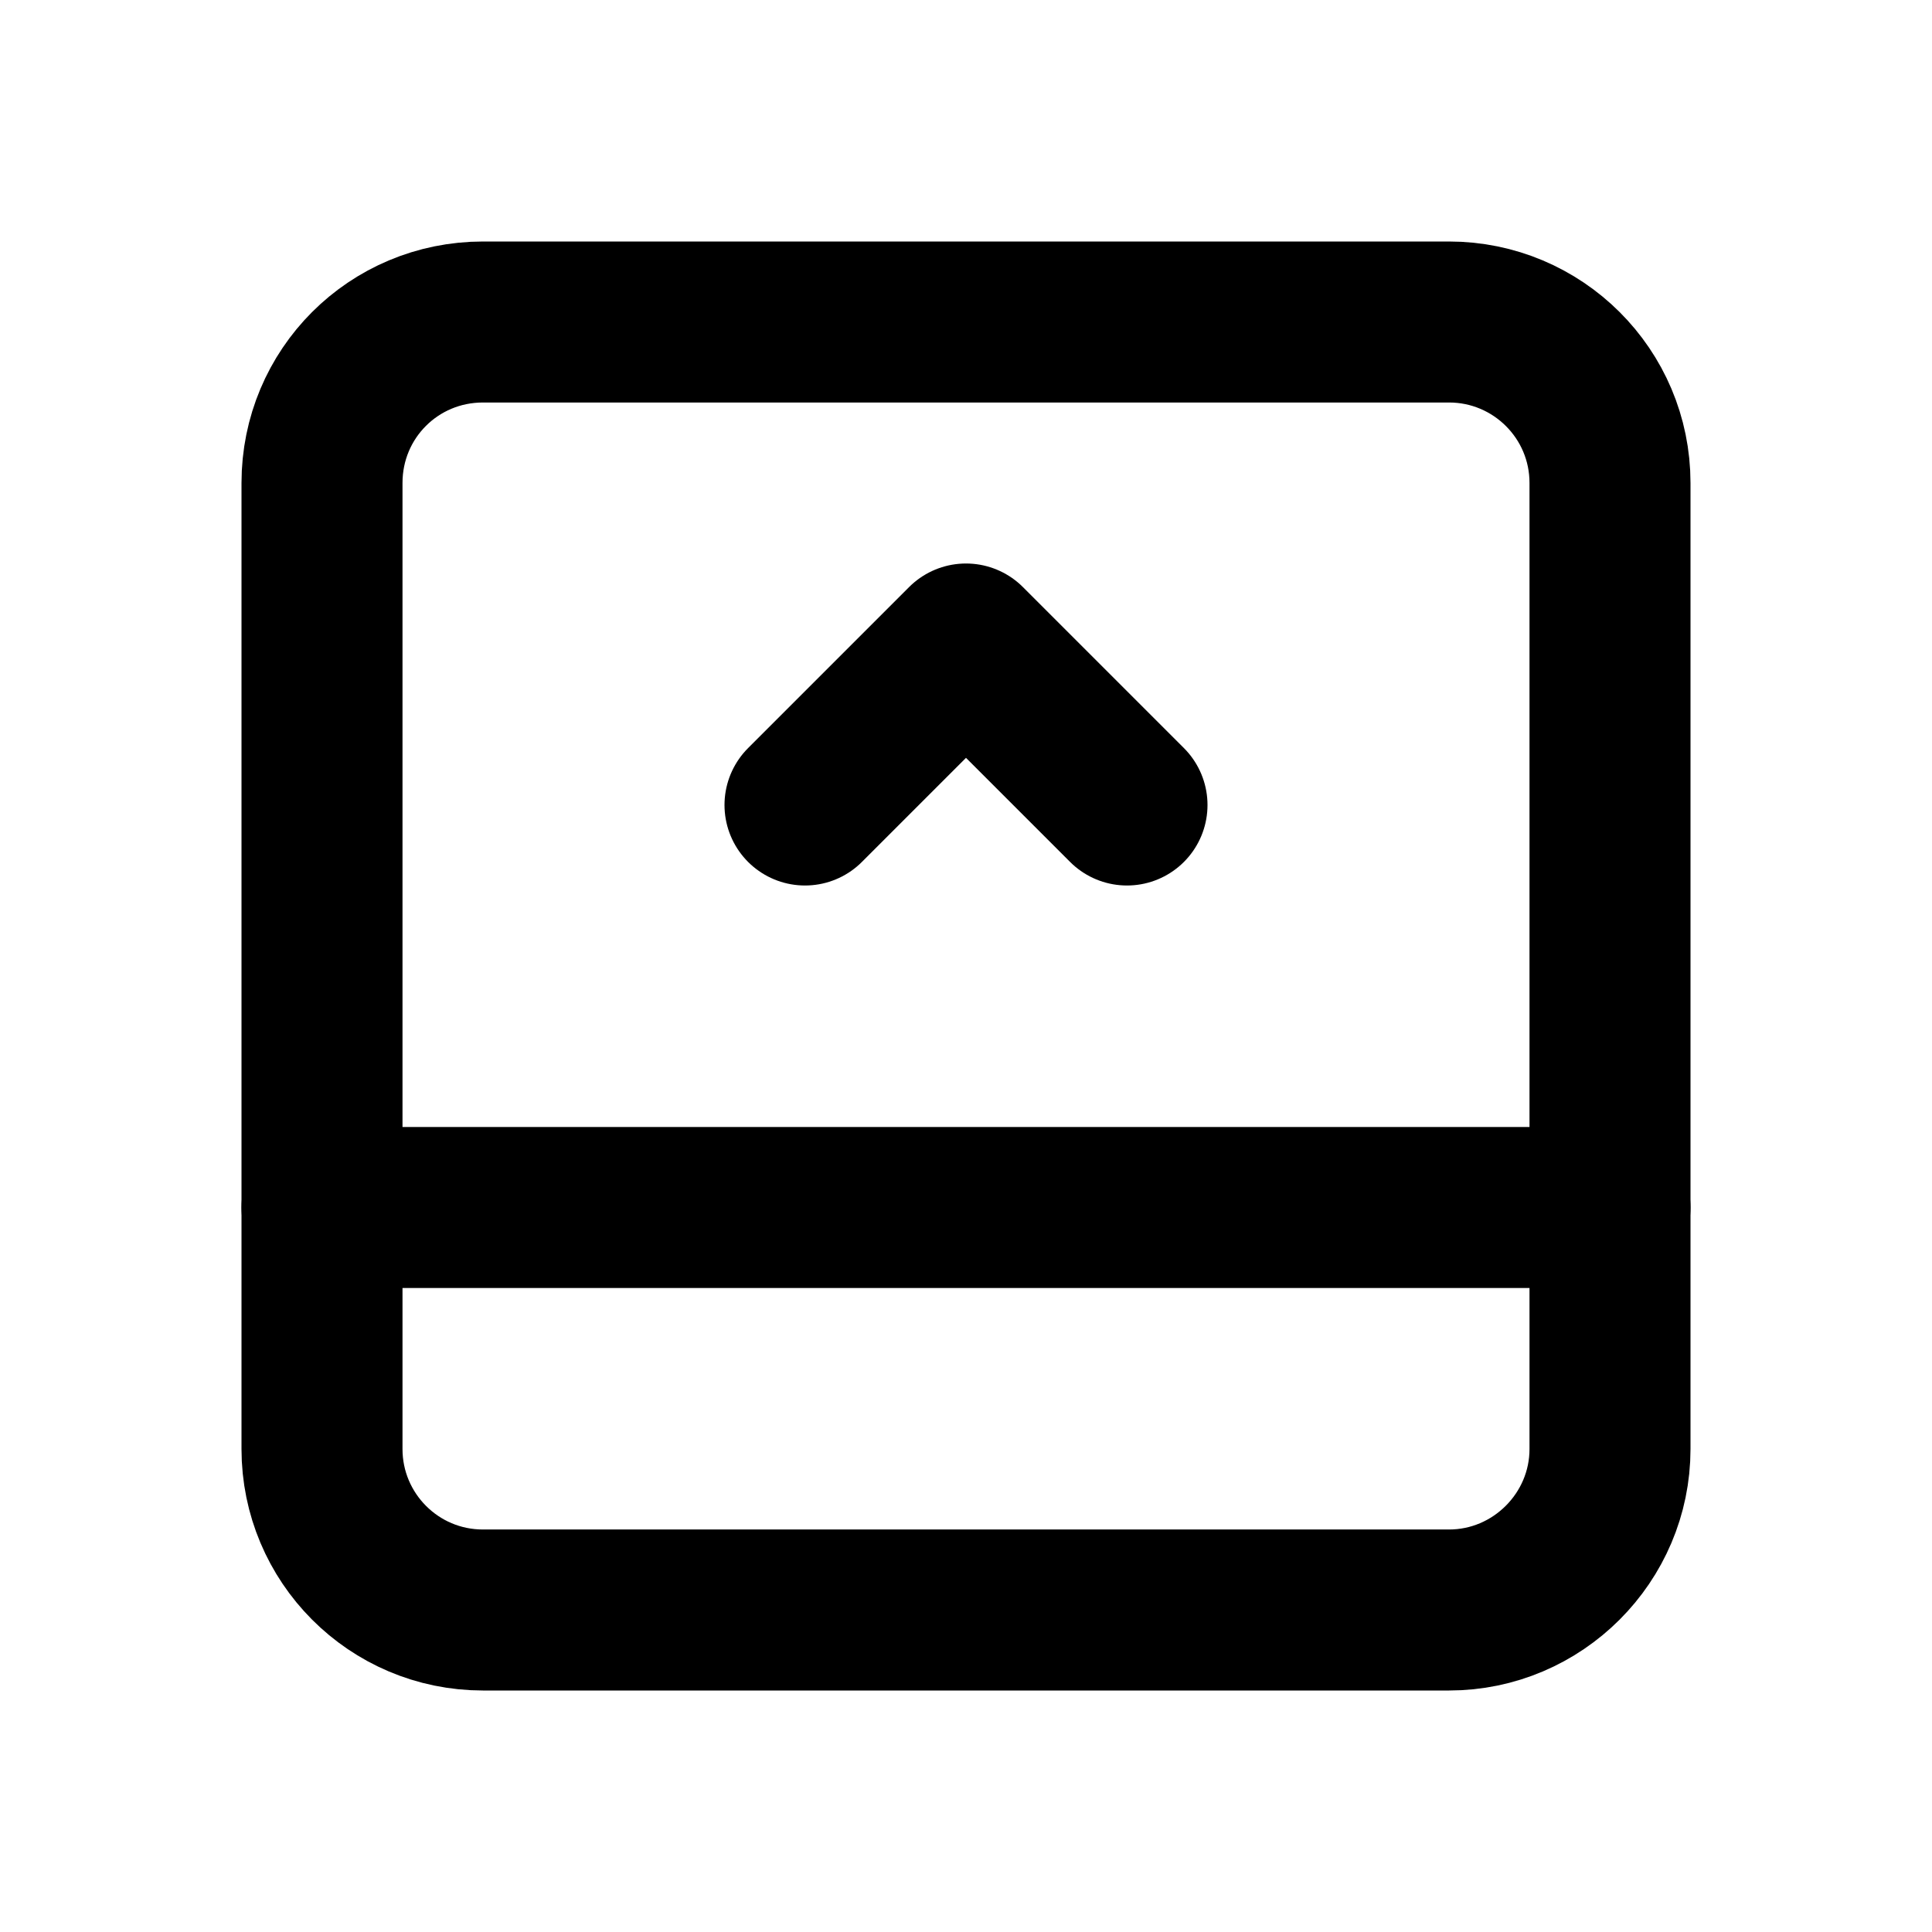 <svg viewBox="0 0 24 24" xmlns="http://www.w3.org/2000/svg"><g fill="none"><path d="M0 0h24v24H0Z"/><g stroke-linecap="round" stroke-width="2" stroke="#000" fill="none" stroke-linejoin="round"><path d="M20 6v12 0c0 1.1-.9 2-2 2H6v0c-1.11 0-2-.9-2-2V6v0c0-1.11.89-2 2-2h12v0c1.1 0 2 .89 2 2Z"/><path d="M20 15H4"/><path d="M14 10l-2-2 -2 2"/></g></g></svg>